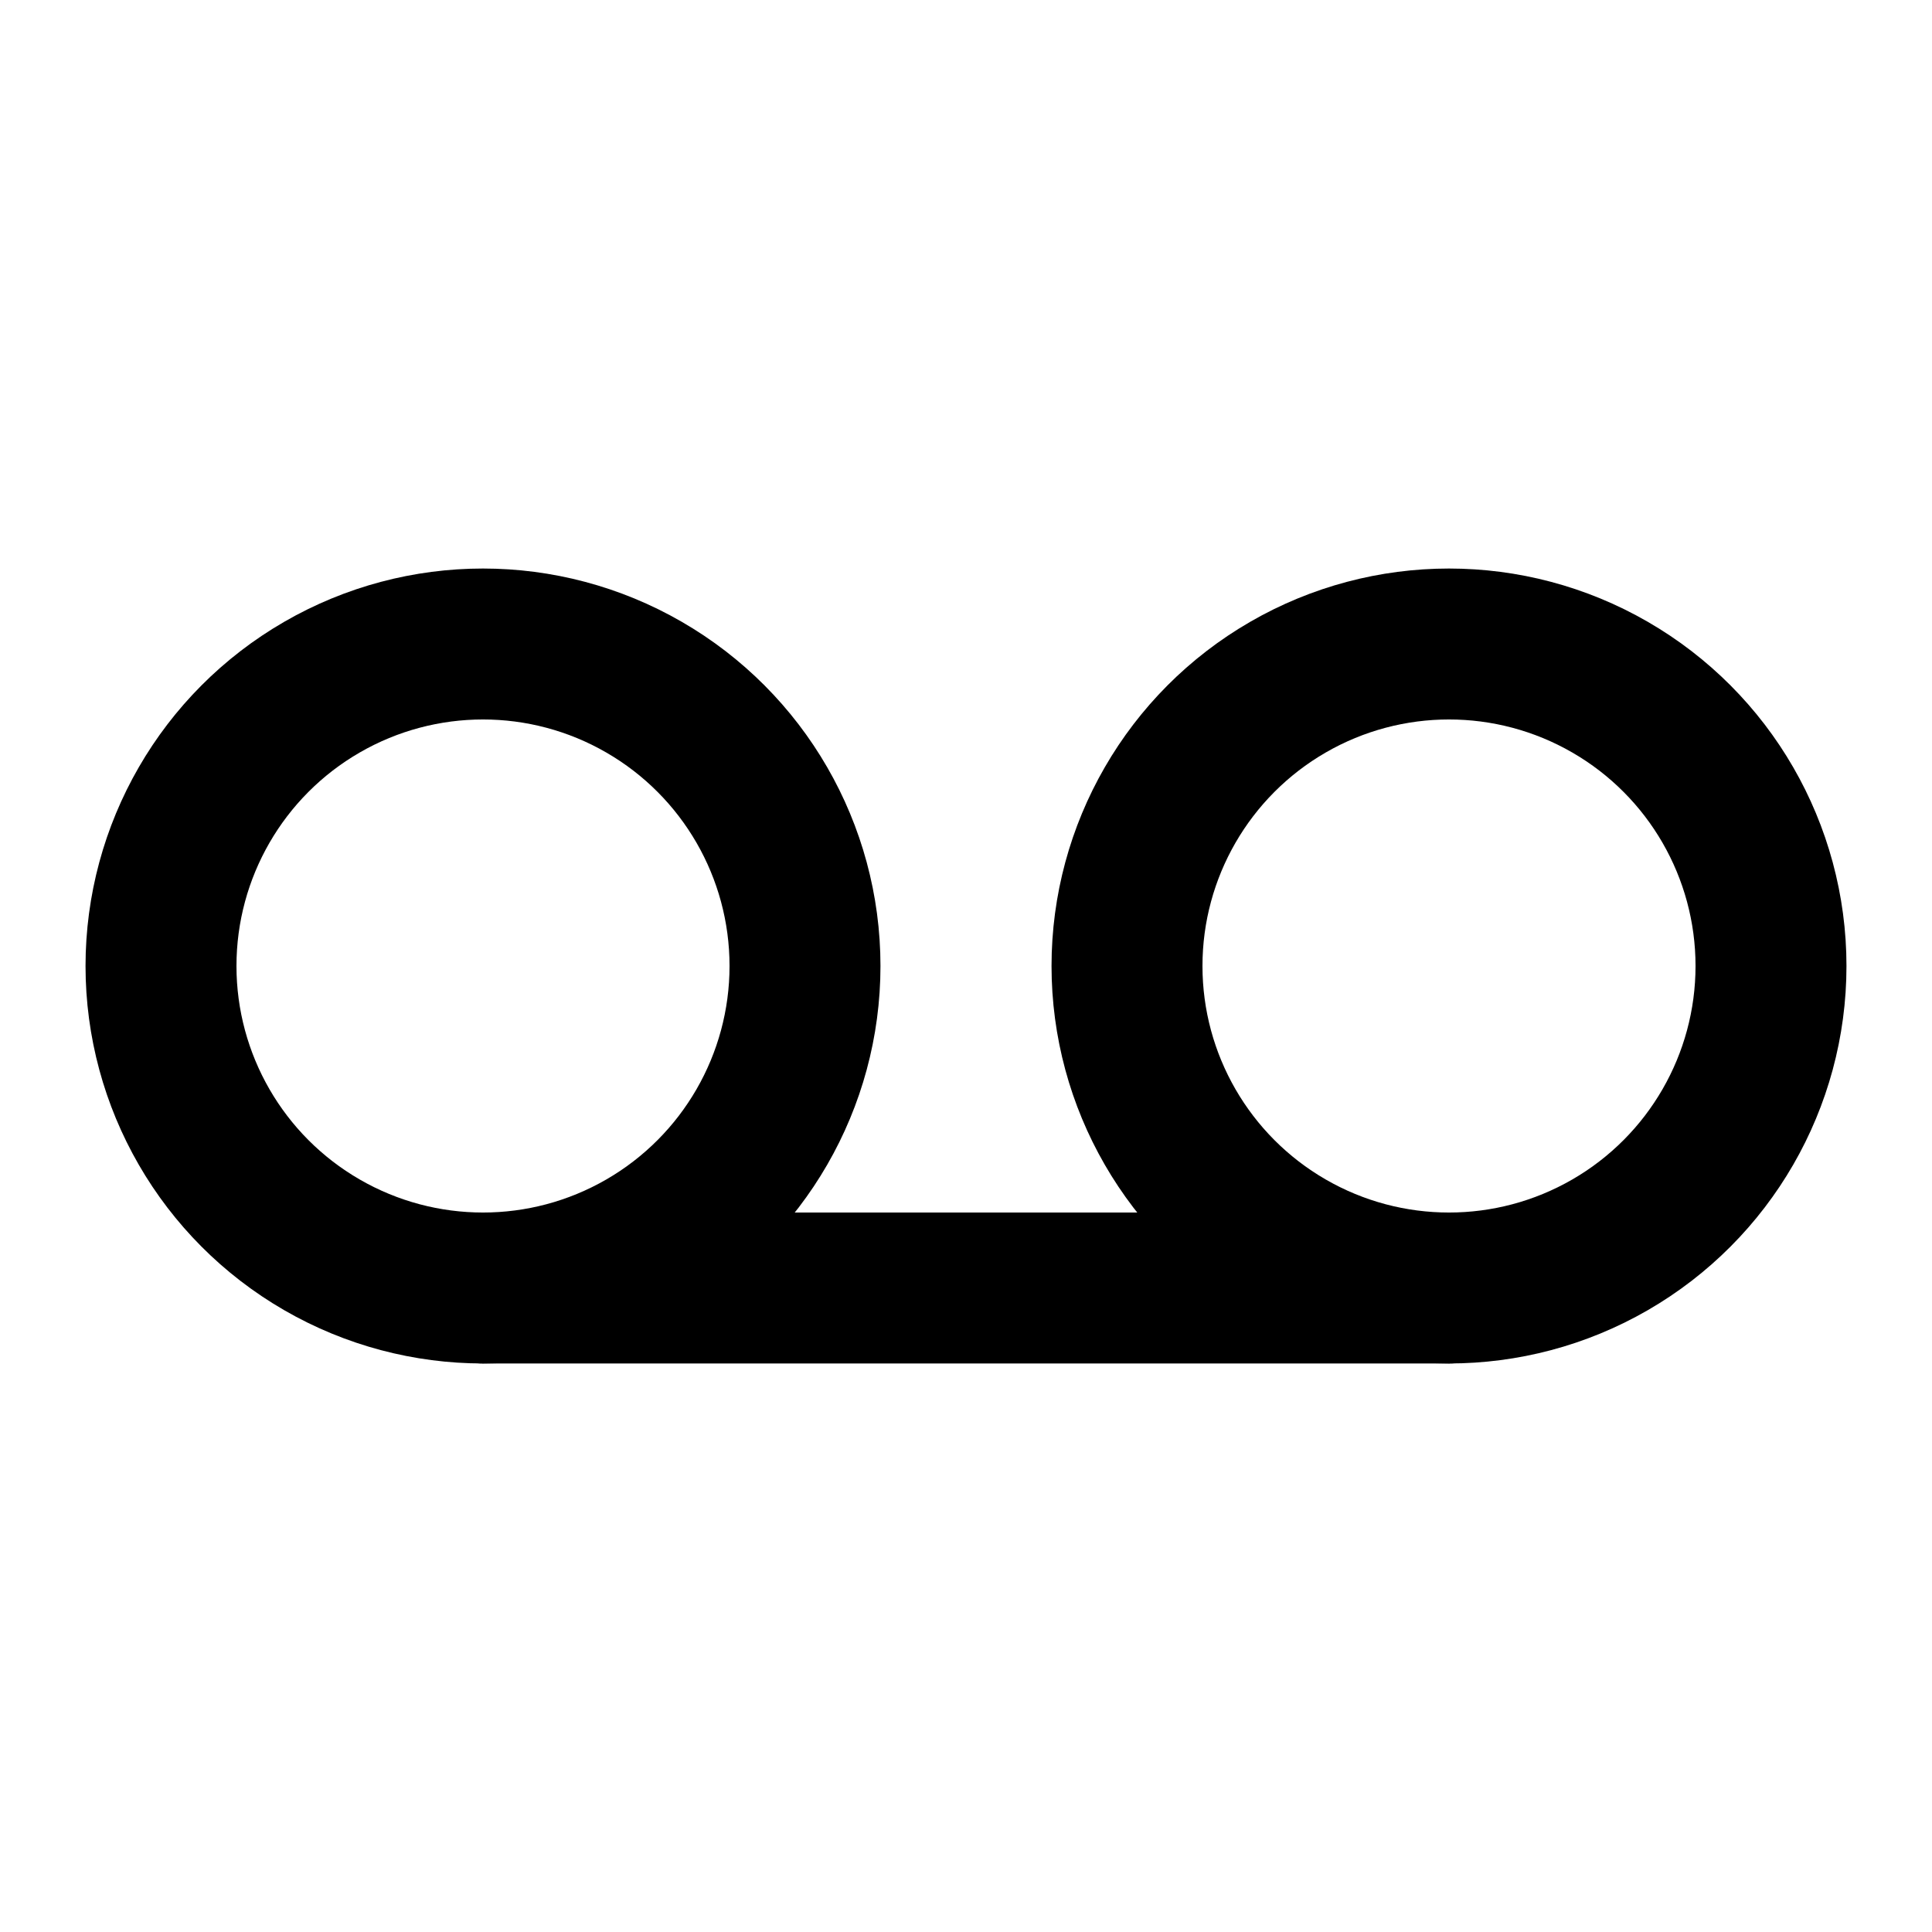<svg role="img" xmlns="http://www.w3.org/2000/svg" width="128px" height="128px" viewBox="0 0 24 24" aria-labelledby="voicemailIconTitle" stroke="currentColor" stroke-width="1.875" stroke-linecap="round" stroke-linejoin="round" fill="none" color="#000"> <title id="voicemailIconTitle">Voicemail</title> <path stroke-linecap="round" d="M18,16 L6,16"/> <circle cx="6" cy="12" r="4"/> <circle cx="18" cy="12" r="4"/> </svg>